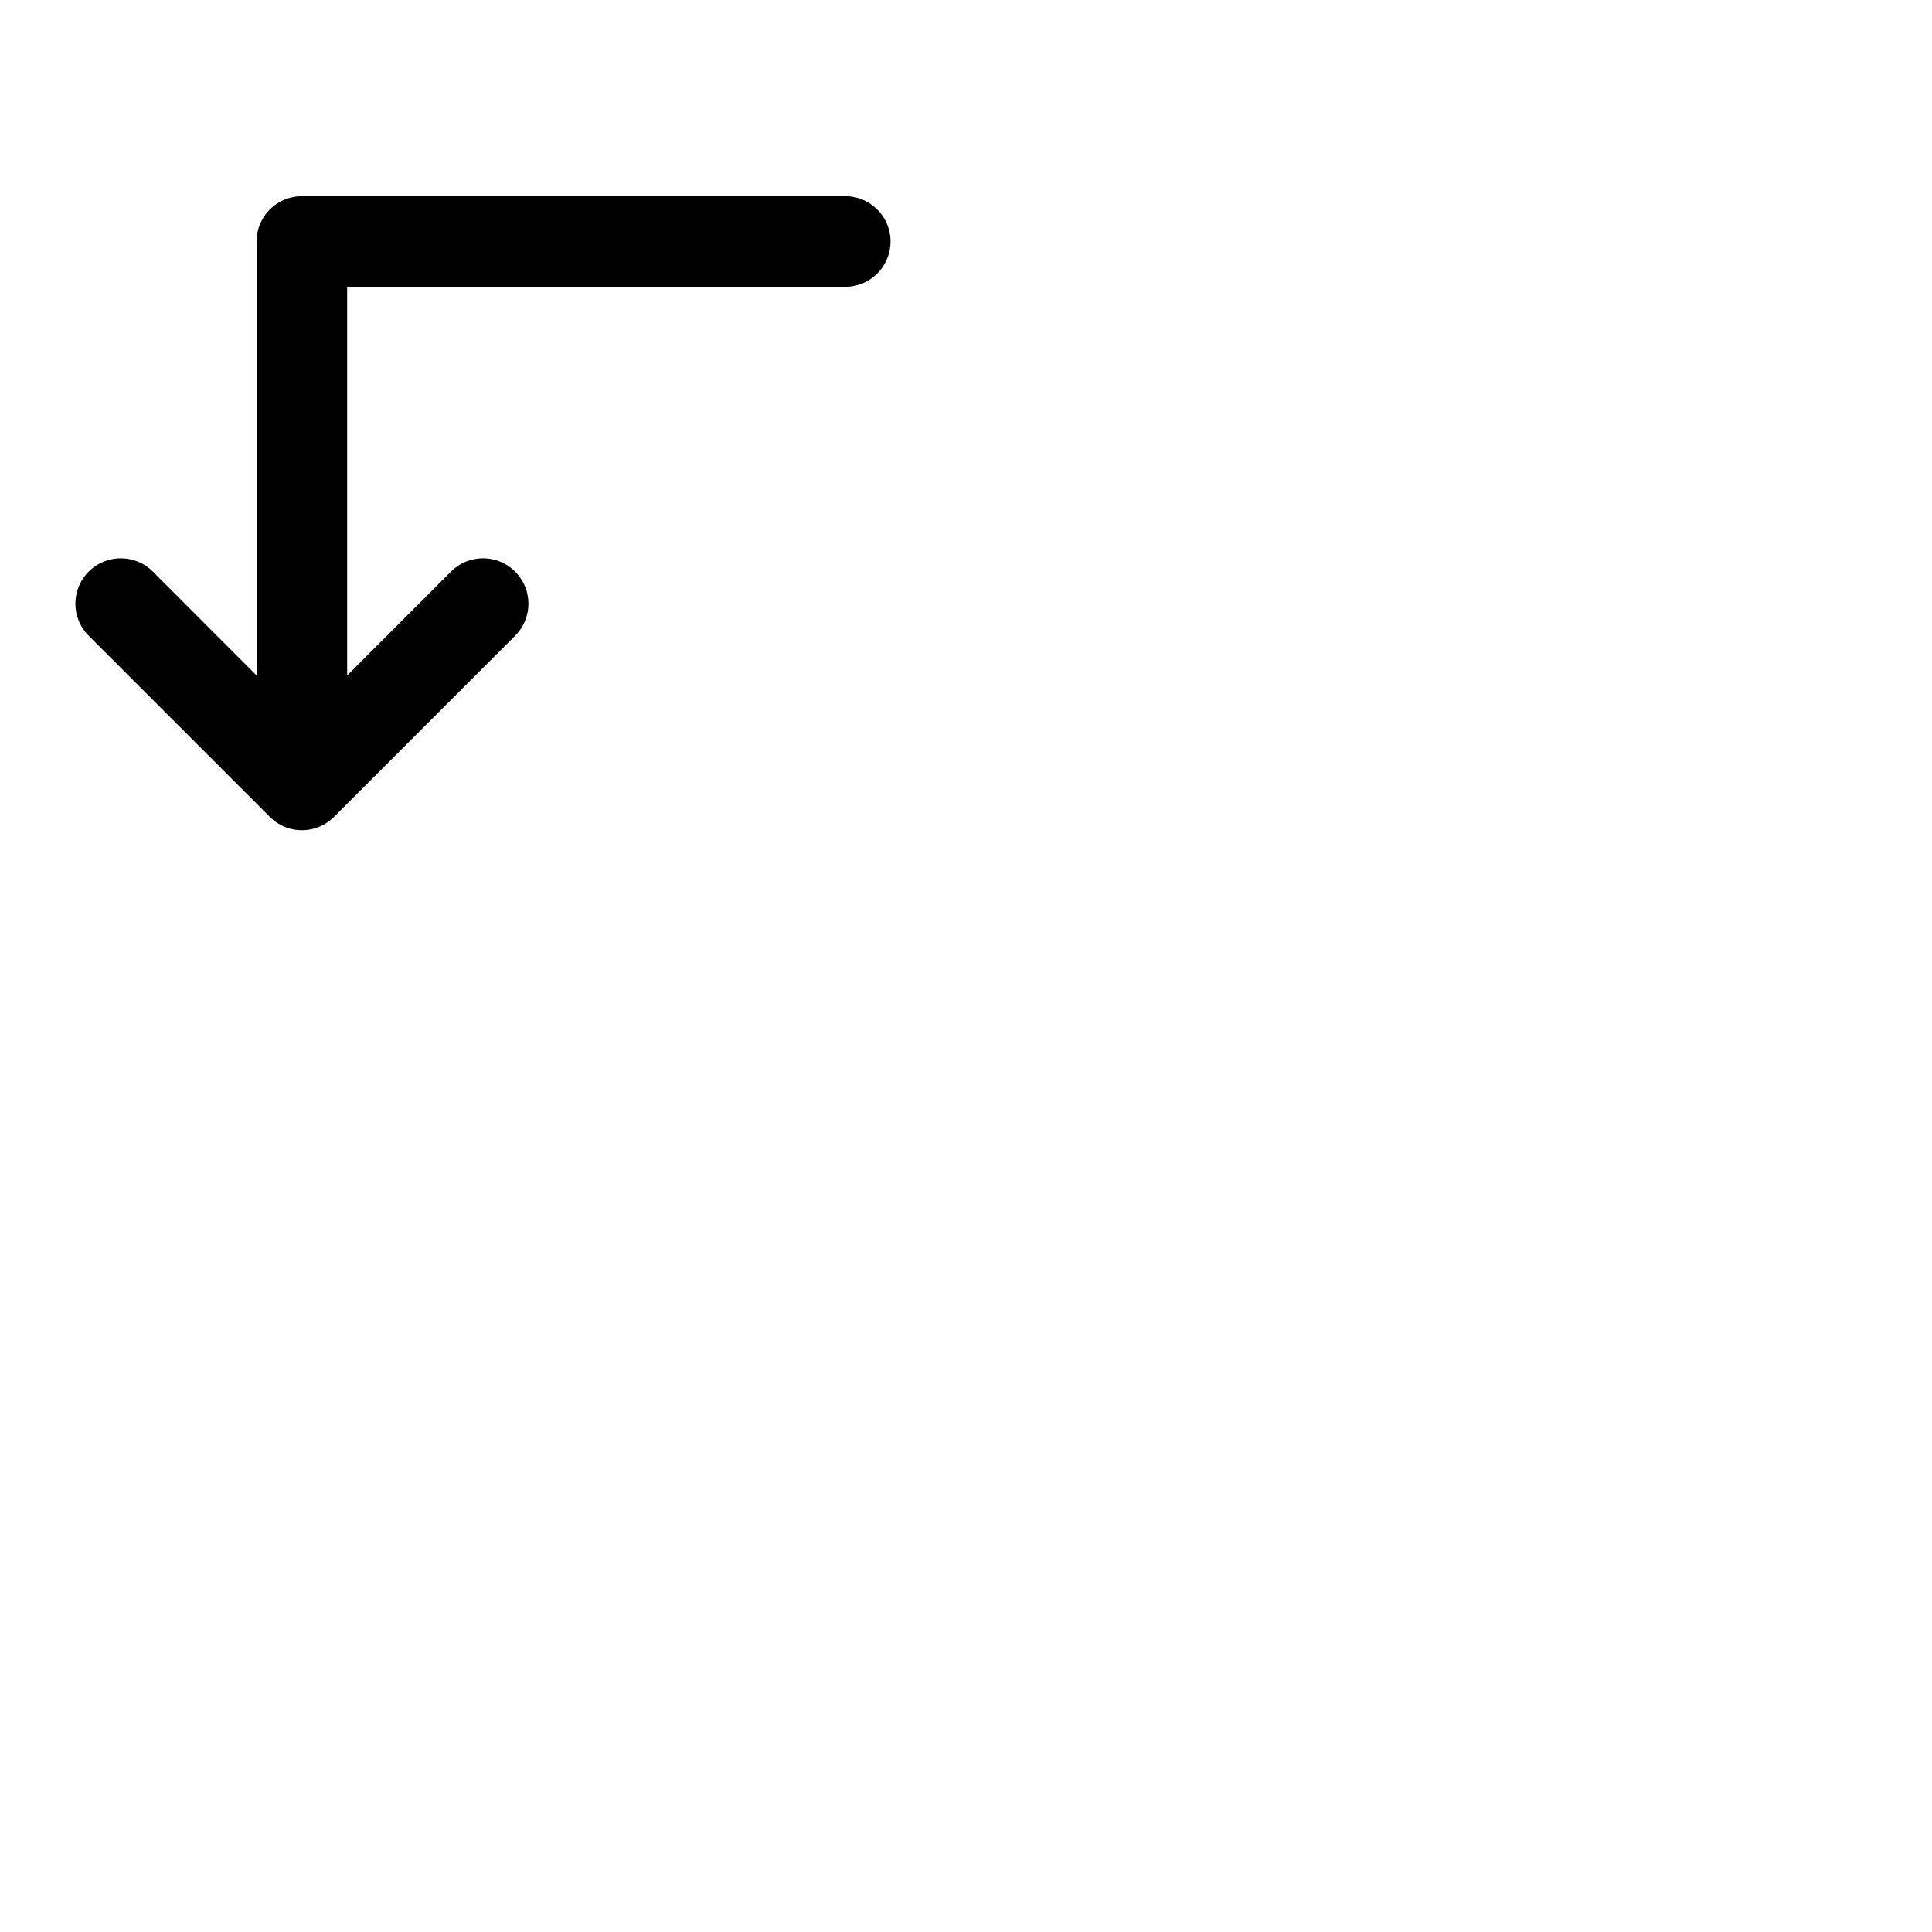 <svg xmlns="http://www.w3.org/2000/svg" version="1.1" viewBox="0 0 512 512" fill="currentColor"><path fill="currentColor" d="M236 64a12 12 0 0 1-12 12H92v103l27.51-27.52a12 12 0 0 1 17 17l-48 48a12 12 0 0 1-17 0l-48-48a12 12 0 1 1 17-17L68 179V64a12 12 0 0 1 12-12h144a12 12 0 0 1 12 12"/></svg>